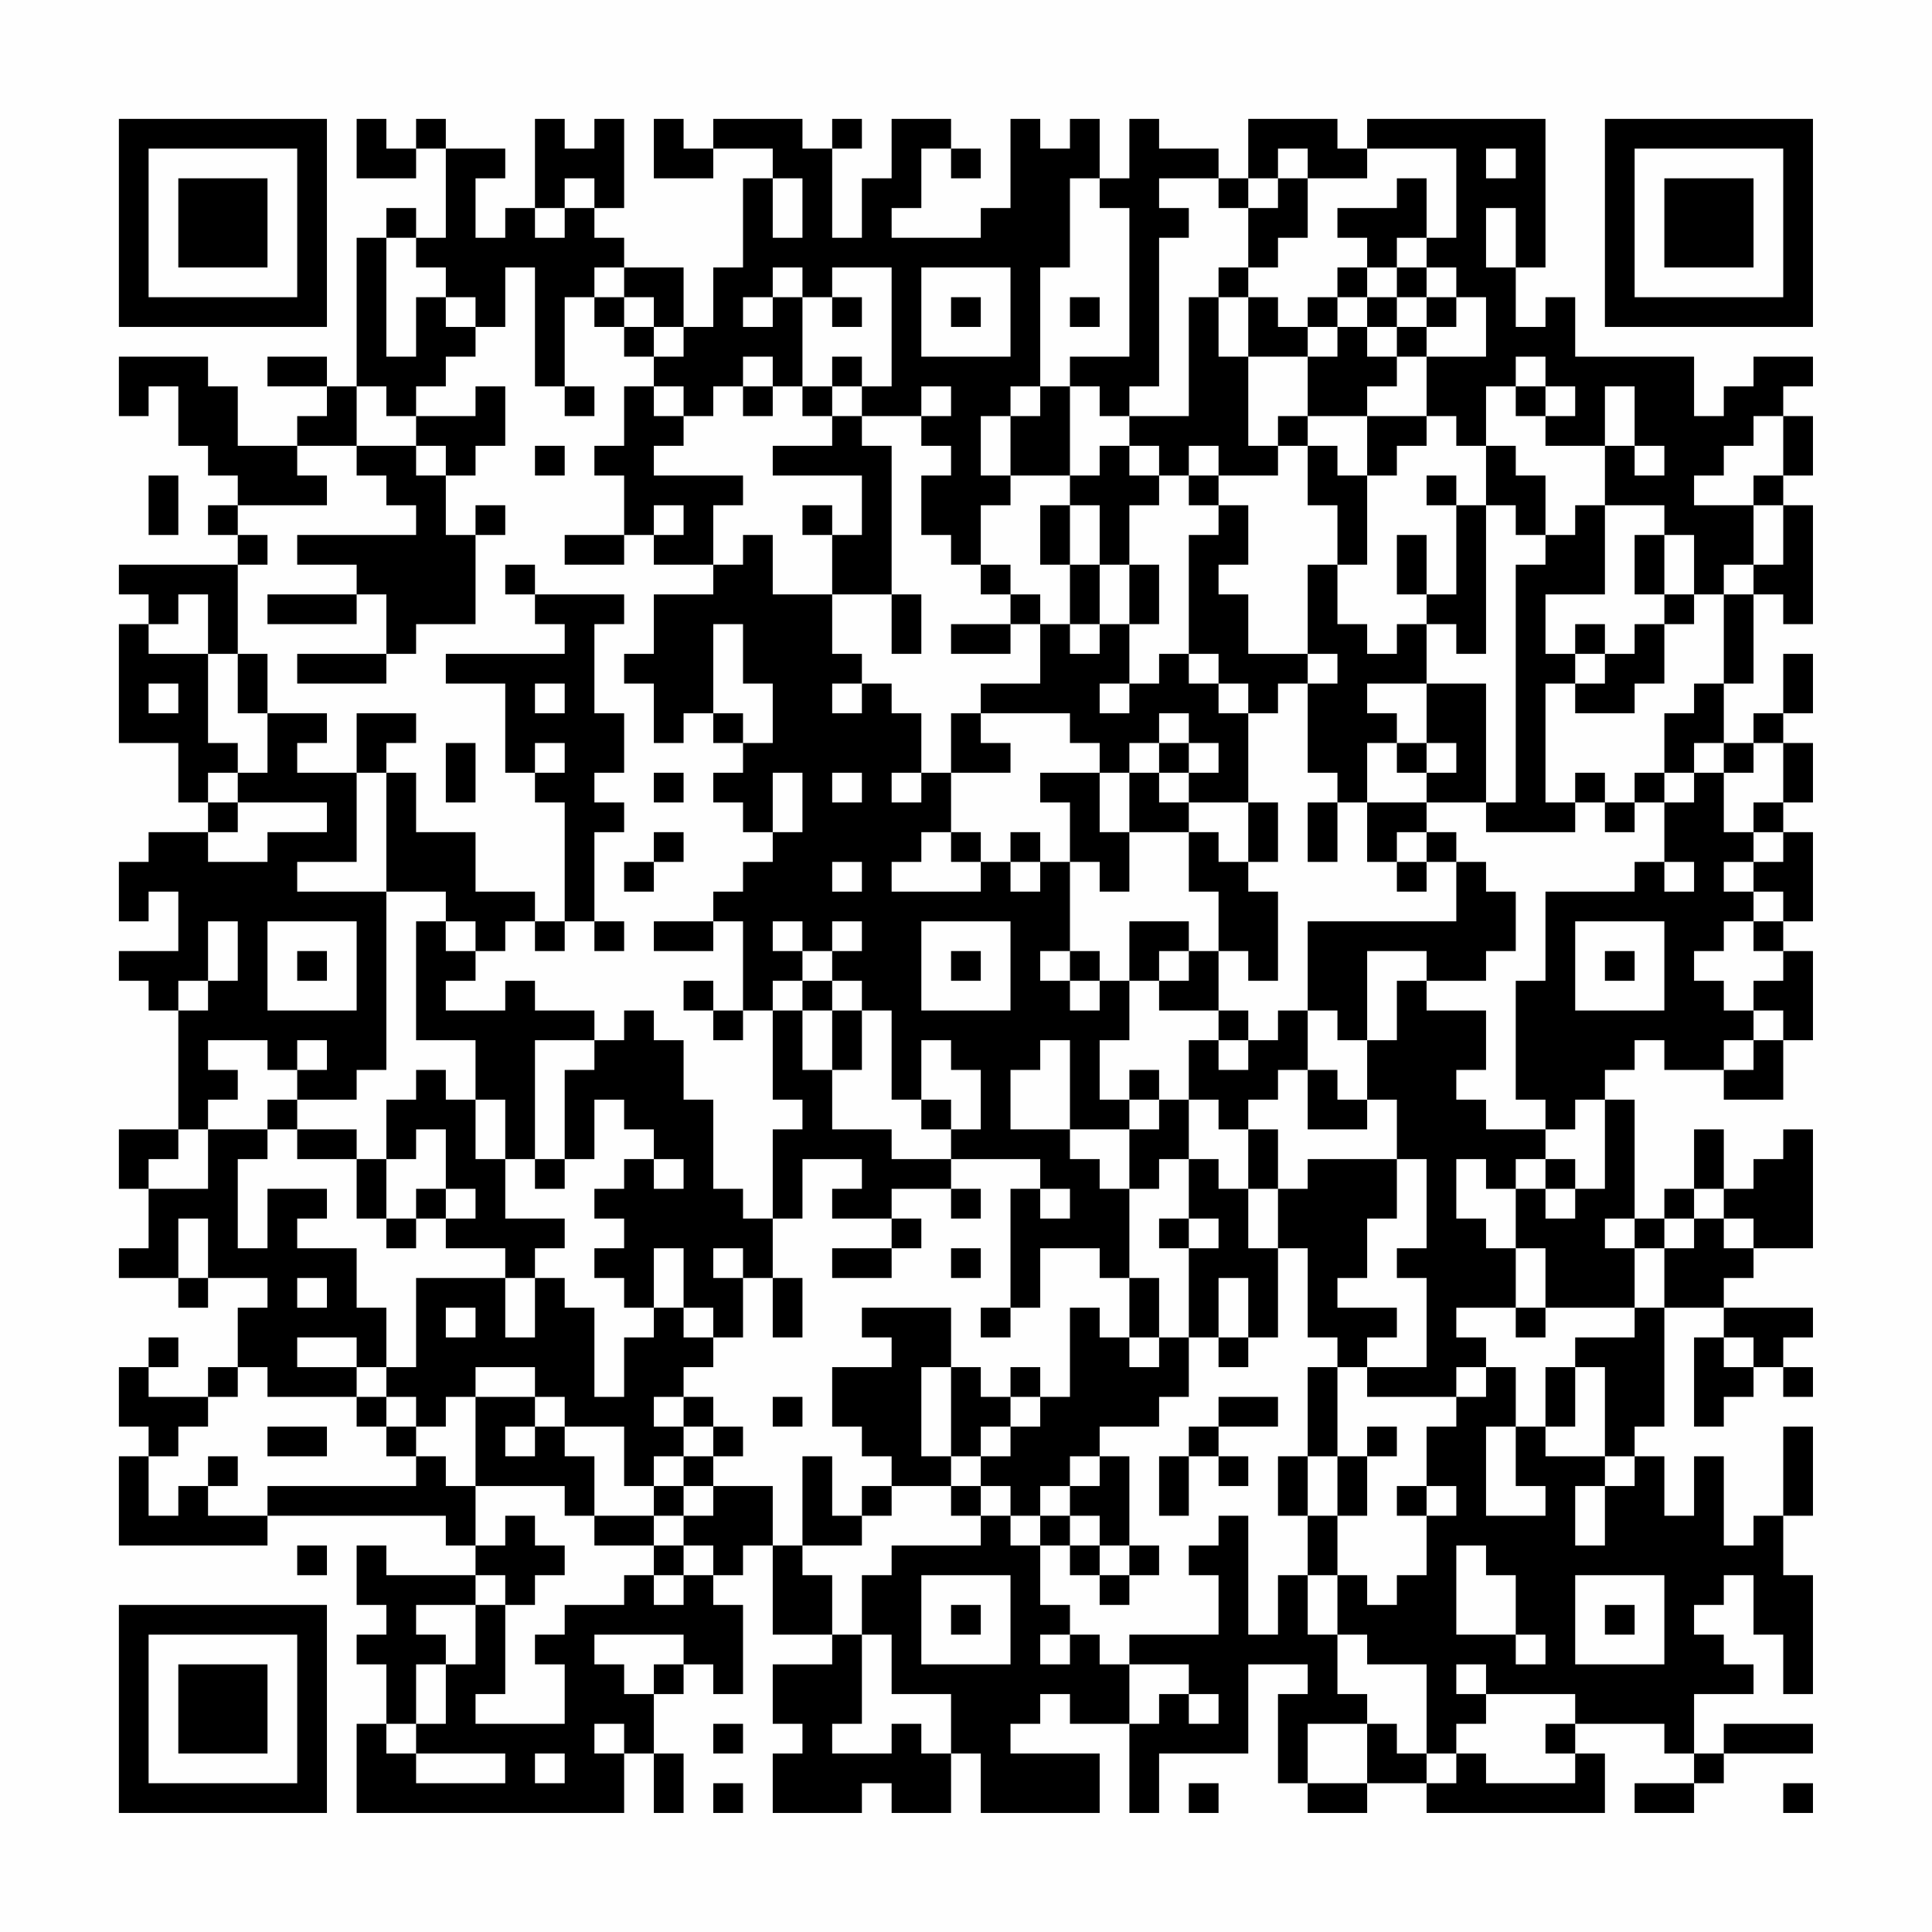 <?xml version="1.0" encoding="UTF-8"?>
<svg xmlns="http://www.w3.org/2000/svg" version="1.1" width="300" height="300" viewBox="0 0 300 300"><rect x="0" y="0" width="300" height="300" fill="#fefefe"/><g transform="scale(4.615)"><g transform="translate(4,4)"><path fill-rule="evenodd" d="M8 0L8 2L10 2L10 1L11 1L11 4L10 4L10 3L9 3L9 4L8 4L8 9L7 9L7 8L5 8L5 9L7 9L7 10L6 10L6 11L4 11L4 9L3 9L3 8L0 8L0 10L1 10L1 9L2 9L2 11L3 11L3 12L4 12L4 13L3 13L3 14L4 14L4 15L0 15L0 16L1 16L1 17L0 17L0 21L2 21L2 23L3 23L3 24L1 24L1 25L0 25L0 27L1 27L1 26L2 26L2 28L0 28L0 29L1 29L1 30L2 30L2 34L0 34L0 36L1 36L1 38L0 38L0 39L2 39L2 40L3 40L3 39L5 39L5 40L4 40L4 42L3 42L3 43L1 43L1 42L2 42L2 41L1 41L1 42L0 42L0 44L1 44L1 45L0 45L0 48L5 48L5 47L11 47L11 48L12 48L12 49L9 49L9 48L8 48L8 50L9 50L9 51L8 51L8 52L9 52L9 54L8 54L8 57L17 57L17 55L18 55L18 57L19 57L19 55L18 55L18 53L19 53L19 52L20 52L20 53L21 53L21 50L20 50L20 49L21 49L21 48L22 48L22 51L24 51L24 52L22 52L22 54L23 54L23 55L22 55L22 57L25 57L25 56L26 56L26 57L28 57L28 55L29 55L29 57L33 57L33 55L30 55L30 54L31 54L31 53L32 53L32 54L34 54L34 57L35 57L35 55L38 55L38 52L40 52L40 53L39 53L39 56L40 56L40 57L42 57L42 56L44 56L44 57L50 57L50 55L49 55L49 54L52 54L52 55L53 55L53 56L51 56L51 57L53 57L53 56L54 56L54 55L57 55L57 54L54 54L54 55L53 55L53 53L55 53L55 52L54 52L54 51L53 51L53 50L54 50L54 49L55 49L55 51L56 51L56 53L57 53L57 49L56 49L56 47L57 47L57 44L56 44L56 47L55 47L55 48L54 48L54 45L53 45L53 47L52 47L52 45L51 45L51 44L52 44L52 40L54 40L54 41L53 41L53 44L54 44L54 43L55 43L55 42L56 42L56 43L57 43L57 42L56 42L56 41L57 41L57 40L54 40L54 39L55 39L55 38L57 38L57 34L56 34L56 35L55 35L55 36L54 36L54 34L53 34L53 36L52 36L52 37L51 37L51 33L50 33L50 32L51 32L51 31L52 31L52 32L54 32L54 33L56 33L56 31L57 31L57 28L56 28L56 27L57 27L57 24L56 24L56 23L57 23L57 21L56 21L56 20L57 20L57 18L56 18L56 20L55 20L55 21L54 21L54 19L55 19L55 16L56 16L56 17L57 17L57 13L56 13L56 12L57 12L57 10L56 10L56 9L57 9L57 8L55 8L55 9L54 9L54 10L53 10L53 8L49 8L49 6L48 6L48 7L47 7L47 5L48 5L48 0L42 0L42 1L41 1L41 0L38 0L38 2L37 2L37 1L35 1L35 0L34 0L34 2L33 2L33 0L32 0L32 1L31 1L31 0L30 0L30 3L29 3L29 4L26 4L26 3L27 3L27 1L28 1L28 2L29 2L29 1L28 1L28 0L26 0L26 2L25 2L25 4L24 4L24 1L25 1L25 0L24 0L24 1L23 1L23 0L20 0L20 1L19 1L19 0L18 0L18 2L20 2L20 1L22 1L22 2L21 2L21 5L20 5L20 7L19 7L19 5L17 5L17 4L16 4L16 3L17 3L17 0L16 0L16 1L15 1L15 0L14 0L14 3L13 3L13 4L12 4L12 2L13 2L13 1L11 1L11 0L10 0L10 1L9 1L9 0ZM39 1L39 2L38 2L38 3L37 3L37 2L35 2L35 3L36 3L36 4L35 4L35 9L34 9L34 10L33 10L33 9L32 9L32 8L34 8L34 3L33 3L33 2L32 2L32 5L31 5L31 9L30 9L30 10L29 10L29 12L30 12L30 13L29 13L29 15L28 15L28 14L27 14L27 12L28 12L28 11L27 11L27 10L28 10L28 9L27 9L27 10L25 10L25 9L26 9L26 5L24 5L24 6L23 6L23 5L22 5L22 6L21 6L21 7L22 7L22 6L23 6L23 9L22 9L22 8L21 8L21 9L20 9L20 10L19 10L19 9L18 9L18 8L19 8L19 7L18 7L18 6L17 6L17 5L16 5L16 6L15 6L15 9L14 9L14 5L13 5L13 7L12 7L12 6L11 6L11 5L10 5L10 4L9 4L9 8L10 8L10 6L11 6L11 7L12 7L12 8L11 8L11 9L10 9L10 10L9 10L9 9L8 9L8 11L6 11L6 12L7 12L7 13L4 13L4 14L5 14L5 15L4 15L4 18L3 18L3 16L2 16L2 17L1 17L1 18L3 18L3 21L4 21L4 22L3 22L3 23L4 23L4 24L3 24L3 25L5 25L5 24L7 24L7 23L4 23L4 22L5 22L5 20L7 20L7 21L6 21L6 22L8 22L8 25L6 25L6 26L9 26L9 32L8 32L8 33L6 33L6 32L7 32L7 31L6 31L6 32L5 32L5 31L3 31L3 32L4 32L4 33L3 33L3 34L2 34L2 35L1 35L1 36L3 36L3 34L5 34L5 35L4 35L4 38L5 38L5 36L7 36L7 37L6 37L6 38L8 38L8 40L9 40L9 42L8 42L8 41L6 41L6 42L8 42L8 43L5 43L5 42L4 42L4 43L3 43L3 44L2 44L2 45L1 45L1 47L2 47L2 46L3 46L3 47L5 47L5 46L10 46L10 45L11 45L11 46L12 46L12 48L13 48L13 47L14 47L14 48L15 48L15 49L14 49L14 50L13 50L13 49L12 49L12 50L10 50L10 51L11 51L11 52L10 52L10 54L9 54L9 55L10 55L10 56L13 56L13 55L10 55L10 54L11 54L11 52L12 52L12 50L13 50L13 53L12 53L12 54L15 54L15 52L14 52L14 51L15 51L15 50L17 50L17 49L18 49L18 50L19 50L19 49L20 49L20 48L19 48L19 47L20 47L20 46L22 46L22 48L23 48L23 49L24 49L24 51L25 51L25 54L24 54L24 55L26 55L26 54L27 54L27 55L28 55L28 53L26 53L26 51L25 51L25 49L26 49L26 48L29 48L29 47L30 47L30 48L31 48L31 50L32 50L32 51L31 51L31 52L32 52L32 51L33 51L33 52L34 52L34 54L35 54L35 53L36 53L36 54L37 54L37 53L36 53L36 52L34 52L34 51L37 51L37 49L36 49L36 48L37 48L37 47L38 47L38 51L39 51L39 49L40 49L40 51L41 51L41 53L42 53L42 54L40 54L40 56L42 56L42 54L43 54L43 55L44 55L44 56L45 56L45 55L46 55L46 56L49 56L49 55L48 55L48 54L49 54L49 53L46 53L46 52L45 52L45 53L46 53L46 54L45 54L45 55L44 55L44 52L42 52L42 51L41 51L41 49L42 49L42 50L43 50L43 49L44 49L44 47L45 47L45 46L44 46L44 44L45 44L45 43L46 43L46 42L47 42L47 44L46 44L46 47L48 47L48 46L47 46L47 44L48 44L48 45L50 45L50 46L49 46L49 48L50 48L50 46L51 46L51 45L50 45L50 42L49 42L49 41L51 41L51 40L52 40L52 38L53 38L53 37L54 37L54 38L55 38L55 37L54 37L54 36L53 36L53 37L52 37L52 38L51 38L51 37L50 37L50 38L51 38L51 40L48 40L48 38L47 38L47 36L48 36L48 37L49 37L49 36L50 36L50 33L49 33L49 34L48 34L48 33L47 33L47 29L48 29L48 26L51 26L51 25L52 25L52 26L53 26L53 25L52 25L52 23L53 23L53 22L54 22L54 24L55 24L55 25L54 25L54 26L55 26L55 27L54 27L54 28L53 28L53 29L54 29L54 30L55 30L55 31L54 31L54 32L55 32L55 31L56 31L56 30L55 30L55 29L56 29L56 28L55 28L55 27L56 27L56 26L55 26L55 25L56 25L56 24L55 24L55 23L56 23L56 21L55 21L55 22L54 22L54 21L53 21L53 22L52 22L52 20L53 20L53 19L54 19L54 16L55 16L55 15L56 15L56 13L55 13L55 12L56 12L56 10L55 10L55 11L54 11L54 12L53 12L53 13L55 13L55 15L54 15L54 16L53 16L53 14L52 14L52 13L50 13L50 11L51 11L51 12L52 12L52 11L51 11L51 9L50 9L50 11L48 11L48 10L49 10L49 9L48 9L48 8L47 8L47 9L46 9L46 11L45 11L45 10L44 10L44 8L46 8L46 6L45 6L45 5L44 5L44 4L45 4L45 1L42 1L42 2L40 2L40 1ZM46 1L46 2L47 2L47 1ZM15 2L15 3L14 3L14 4L15 4L15 3L16 3L16 2ZM22 2L22 4L23 4L23 2ZM39 2L39 3L38 3L38 5L37 5L37 6L36 6L36 10L34 10L34 11L33 11L33 12L32 12L32 9L31 9L31 10L30 10L30 12L32 12L32 13L31 13L31 15L32 15L32 17L31 17L31 16L30 16L30 15L29 15L29 16L30 16L30 17L28 17L28 18L30 18L30 17L31 17L31 19L29 19L29 20L28 20L28 22L27 22L27 20L26 20L26 19L25 19L25 18L24 18L24 16L26 16L26 18L27 18L27 16L26 16L26 11L25 11L25 10L24 10L24 9L25 9L25 8L24 8L24 9L23 9L23 10L24 10L24 11L22 11L22 12L25 12L25 14L24 14L24 13L23 13L23 14L24 14L24 16L22 16L22 14L21 14L21 15L20 15L20 13L21 13L21 12L18 12L18 11L19 11L19 10L18 10L18 9L17 9L17 11L16 11L16 12L17 12L17 14L15 14L15 15L17 15L17 14L18 14L18 15L20 15L20 16L18 16L18 18L17 18L17 19L18 19L18 21L19 21L19 20L20 20L20 21L21 21L21 22L20 22L20 23L21 23L21 24L22 24L22 25L21 25L21 26L20 26L20 27L18 27L18 28L20 28L20 27L21 27L21 30L20 30L20 29L19 29L19 30L20 30L20 31L21 31L21 30L22 30L22 33L23 33L23 34L22 34L22 37L21 37L21 36L20 36L20 33L19 33L19 31L18 31L18 30L17 30L17 31L16 31L16 30L14 30L14 29L13 29L13 30L11 30L11 29L12 29L12 28L13 28L13 27L14 27L14 28L15 28L15 27L16 27L16 28L17 28L17 27L16 27L16 24L17 24L17 23L16 23L16 22L17 22L17 20L16 20L16 17L17 17L17 16L14 16L14 15L13 15L13 16L14 16L14 17L15 17L15 18L11 18L11 19L13 19L13 22L14 22L14 23L15 23L15 27L14 27L14 26L12 26L12 24L10 24L10 22L9 22L9 21L10 21L10 20L8 20L8 22L9 22L9 26L11 26L11 27L10 27L10 31L12 31L12 33L11 33L11 32L10 32L10 33L9 33L9 35L8 35L8 34L6 34L6 33L5 33L5 34L6 34L6 35L8 35L8 37L9 37L9 38L10 38L10 37L11 37L11 38L13 38L13 39L10 39L10 42L9 42L9 43L8 43L8 44L9 44L9 45L10 45L10 44L11 44L11 43L12 43L12 46L15 46L15 47L16 47L16 48L18 48L18 49L19 49L19 48L18 48L18 47L19 47L19 46L20 46L20 45L21 45L21 44L20 44L20 43L19 43L19 42L20 42L20 41L21 41L21 39L22 39L22 41L23 41L23 39L22 39L22 37L23 37L23 35L25 35L25 36L24 36L24 37L26 37L26 38L24 38L24 39L26 39L26 38L27 38L27 37L26 37L26 36L28 36L28 37L29 37L29 36L28 36L28 35L31 35L31 36L30 36L30 40L29 40L29 41L30 41L30 40L31 40L31 38L33 38L33 39L34 39L34 41L33 41L33 40L32 40L32 43L31 43L31 42L30 42L30 43L29 43L29 42L28 42L28 40L25 40L25 41L26 41L26 42L24 42L24 44L25 44L25 45L26 45L26 46L25 46L25 47L24 47L24 45L23 45L23 48L25 48L25 47L26 47L26 46L28 46L28 47L29 47L29 46L30 46L30 47L31 47L31 48L32 48L32 49L33 49L33 50L34 50L34 49L35 49L35 48L34 48L34 45L33 45L33 44L35 44L35 43L36 43L36 41L37 41L37 42L38 42L38 41L39 41L39 38L40 38L40 41L41 41L41 42L40 42L40 45L39 45L39 47L40 47L40 49L41 49L41 47L42 47L42 45L43 45L43 44L42 44L42 45L41 45L41 42L42 42L42 43L45 43L45 42L46 42L46 41L45 41L45 40L47 40L47 41L48 41L48 40L47 40L47 38L46 38L46 37L45 37L45 35L46 35L46 36L47 36L47 35L48 35L48 36L49 36L49 35L48 35L48 34L46 34L46 33L45 33L45 32L46 32L46 30L44 30L44 29L46 29L46 28L47 28L47 26L46 26L46 25L45 25L45 24L44 24L44 23L46 23L46 24L49 24L49 23L50 23L50 24L51 24L51 23L52 23L52 22L51 22L51 23L50 23L50 22L49 22L49 23L48 23L48 19L49 19L49 20L51 20L51 19L52 19L52 17L53 17L53 16L52 16L52 14L51 14L51 16L52 16L52 17L51 17L51 18L50 18L50 17L49 17L49 18L48 18L48 16L50 16L50 13L49 13L49 14L48 14L48 12L47 12L47 11L46 11L46 13L45 13L45 12L44 12L44 13L45 13L45 16L44 16L44 14L43 14L43 16L44 16L44 17L43 17L43 18L42 18L42 17L41 17L41 15L42 15L42 12L43 12L43 11L44 11L44 10L42 10L42 9L43 9L43 8L44 8L44 7L45 7L45 6L44 6L44 5L43 5L43 4L44 4L44 2L43 2L43 3L41 3L41 4L42 4L42 5L41 5L41 6L40 6L40 7L39 7L39 6L38 6L38 5L39 5L39 4L40 4L40 2ZM46 3L46 5L47 5L47 3ZM27 5L27 8L30 8L30 5ZM42 5L42 6L41 6L41 7L40 7L40 8L38 8L38 6L37 6L37 8L38 8L38 11L39 11L39 12L37 12L37 11L36 11L36 12L35 12L35 11L34 11L34 12L35 12L35 13L34 13L34 15L33 15L33 13L32 13L32 15L33 15L33 17L32 17L32 18L33 18L33 17L34 17L34 19L33 19L33 20L34 20L34 19L35 19L35 18L36 18L36 19L37 19L37 20L38 20L38 23L36 23L36 22L37 22L37 21L36 21L36 20L35 20L35 21L34 21L34 22L33 22L33 21L32 21L32 20L29 20L29 21L30 21L30 22L28 22L28 24L27 24L27 25L26 25L26 26L29 26L29 25L30 25L30 26L31 26L31 25L32 25L32 28L31 28L31 29L32 29L32 30L33 30L33 29L34 29L34 31L33 31L33 33L34 33L34 34L32 34L32 31L31 31L31 32L30 32L30 34L32 34L32 35L33 35L33 36L34 36L34 39L35 39L35 41L34 41L34 42L35 42L35 41L36 41L36 38L37 38L37 37L36 37L36 35L37 35L37 36L38 36L38 38L39 38L39 36L40 36L40 35L43 35L43 37L42 37L42 39L41 39L41 40L43 40L43 41L42 41L42 42L44 42L44 39L43 39L43 38L44 38L44 35L43 35L43 33L42 33L42 31L43 31L43 29L44 29L44 28L42 28L42 31L41 31L41 30L40 30L40 27L45 27L45 25L44 25L44 24L43 24L43 25L42 25L42 23L44 23L44 22L45 22L45 21L44 21L44 19L46 19L46 23L47 23L47 15L48 15L48 14L47 14L47 13L46 13L46 18L45 18L45 17L44 17L44 19L42 19L42 20L43 20L43 21L42 21L42 23L41 23L41 22L40 22L40 19L41 19L41 18L40 18L40 15L41 15L41 13L40 13L40 11L41 11L41 12L42 12L42 10L40 10L40 8L41 8L41 7L42 7L42 8L43 8L43 7L44 7L44 6L43 6L43 5ZM16 6L16 7L17 7L17 8L18 8L18 7L17 7L17 6ZM24 6L24 7L25 7L25 6ZM28 6L28 7L29 7L29 6ZM32 6L32 7L33 7L33 6ZM42 6L42 7L43 7L43 6ZM12 9L12 10L10 10L10 11L8 11L8 12L9 12L9 13L10 13L10 14L6 14L6 15L8 15L8 16L5 16L5 17L8 17L8 16L9 16L9 18L6 18L6 19L9 19L9 18L10 18L10 17L12 17L12 14L13 14L13 13L12 13L12 14L11 14L11 12L12 12L12 11L13 11L13 9ZM15 9L15 10L16 10L16 9ZM21 9L21 10L22 10L22 9ZM47 9L47 10L48 10L48 9ZM39 10L39 11L40 11L40 10ZM10 11L10 12L11 12L11 11ZM14 11L14 12L15 12L15 11ZM1 12L1 14L2 14L2 12ZM36 12L36 13L37 13L37 14L36 14L36 18L37 18L37 19L38 19L38 20L39 20L39 19L40 19L40 18L38 18L38 16L37 16L37 15L38 15L38 13L37 13L37 12ZM18 13L18 14L19 14L19 13ZM34 15L34 17L35 17L35 15ZM20 17L20 20L21 20L21 21L22 21L22 19L21 19L21 17ZM4 18L4 20L5 20L5 18ZM49 18L49 19L50 19L50 18ZM1 19L1 20L2 20L2 19ZM14 19L14 20L15 20L15 19ZM24 19L24 20L25 20L25 19ZM11 21L11 23L12 23L12 21ZM14 21L14 22L15 22L15 21ZM35 21L35 22L34 22L34 24L33 24L33 22L31 22L31 23L32 23L32 25L33 25L33 26L34 26L34 24L36 24L36 26L37 26L37 28L36 28L36 27L34 27L34 29L35 29L35 30L37 30L37 31L36 31L36 33L35 33L35 32L34 32L34 33L35 33L35 34L34 34L34 36L35 36L35 35L36 35L36 33L37 33L37 34L38 34L38 36L39 36L39 34L38 34L38 33L39 33L39 32L40 32L40 34L42 34L42 33L41 33L41 32L40 32L40 30L39 30L39 31L38 31L38 30L37 30L37 28L38 28L38 29L39 29L39 26L38 26L38 25L39 25L39 23L38 23L38 25L37 25L37 24L36 24L36 23L35 23L35 22L36 22L36 21ZM43 21L43 22L44 22L44 21ZM18 22L18 23L19 23L19 22ZM22 22L22 24L23 24L23 22ZM24 22L24 23L25 23L25 22ZM26 22L26 23L27 23L27 22ZM40 23L40 25L41 25L41 23ZM18 24L18 25L17 25L17 26L18 26L18 25L19 25L19 24ZM28 24L28 25L29 25L29 24ZM30 24L30 25L31 25L31 24ZM24 25L24 26L25 26L25 25ZM43 25L43 26L44 26L44 25ZM3 27L3 29L2 29L2 30L3 30L3 29L4 29L4 27ZM5 27L5 30L8 30L8 27ZM11 27L11 28L12 28L12 27ZM22 27L22 28L23 28L23 29L22 29L22 30L23 30L23 32L24 32L24 34L26 34L26 35L28 35L28 34L29 34L29 32L28 32L28 31L27 31L27 33L26 33L26 30L25 30L25 29L24 29L24 28L25 28L25 27L24 27L24 28L23 28L23 27ZM27 27L27 30L30 30L30 27ZM49 27L49 30L52 30L52 27ZM6 28L6 29L7 29L7 28ZM28 28L28 29L29 29L29 28ZM32 28L32 29L33 29L33 28ZM35 28L35 29L36 29L36 28ZM50 28L50 29L51 29L51 28ZM23 29L23 30L24 30L24 32L25 32L25 30L24 30L24 29ZM14 31L14 35L13 35L13 33L12 33L12 35L13 35L13 37L15 37L15 38L14 38L14 39L13 39L13 41L14 41L14 39L15 39L15 40L16 40L16 43L17 43L17 41L18 41L18 40L19 40L19 41L20 41L20 40L19 40L19 38L18 38L18 40L17 40L17 39L16 39L16 38L17 38L17 37L16 37L16 36L17 36L17 35L18 35L18 36L19 36L19 35L18 35L18 34L17 34L17 33L16 33L16 35L15 35L15 32L16 32L16 31ZM37 31L37 32L38 32L38 31ZM27 33L27 34L28 34L28 33ZM10 34L10 35L9 35L9 37L10 37L10 36L11 36L11 37L12 37L12 36L11 36L11 34ZM14 35L14 36L15 36L15 35ZM31 36L31 37L32 37L32 36ZM2 37L2 39L3 39L3 37ZM35 37L35 38L36 38L36 37ZM20 38L20 39L21 39L21 38ZM28 38L28 39L29 39L29 38ZM6 39L6 40L7 40L7 39ZM37 39L37 41L38 41L38 39ZM11 40L11 41L12 41L12 40ZM54 41L54 42L55 42L55 41ZM12 42L12 43L14 43L14 44L13 44L13 45L14 45L14 44L15 44L15 45L16 45L16 47L18 47L18 46L19 46L19 45L20 45L20 44L19 44L19 43L18 43L18 44L19 44L19 45L18 45L18 46L17 46L17 44L15 44L15 43L14 43L14 42ZM27 42L27 45L28 45L28 46L29 46L29 45L30 45L30 44L31 44L31 43L30 43L30 44L29 44L29 45L28 45L28 42ZM48 42L48 44L49 44L49 42ZM9 43L9 44L10 44L10 43ZM22 43L22 44L23 44L23 43ZM37 43L37 44L36 44L36 45L35 45L35 47L36 47L36 45L37 45L37 46L38 46L38 45L37 45L37 44L39 44L39 43ZM5 44L5 45L7 45L7 44ZM3 45L3 46L4 46L4 45ZM32 45L32 46L31 46L31 47L32 47L32 48L33 48L33 49L34 49L34 48L33 48L33 47L32 47L32 46L33 46L33 45ZM40 45L40 47L41 47L41 45ZM43 46L43 47L44 47L44 46ZM6 48L6 49L7 49L7 48ZM45 48L45 51L47 51L47 52L48 52L48 51L47 51L47 49L46 49L46 48ZM27 49L27 52L30 52L30 49ZM49 49L49 52L52 52L52 49ZM28 50L28 51L29 51L29 50ZM50 50L50 51L51 51L51 50ZM16 51L16 52L17 52L17 53L18 53L18 52L19 52L19 51ZM16 54L16 55L17 55L17 54ZM20 54L20 55L21 55L21 54ZM14 55L14 56L15 56L15 55ZM20 56L20 57L21 57L21 56ZM36 56L36 57L37 57L37 56ZM56 56L56 57L57 57L57 56ZM0 0L0 7L7 7L7 0ZM1 1L1 6L6 6L6 1ZM2 2L2 5L5 5L5 2ZM50 0L50 7L57 7L57 0ZM51 1L51 6L56 6L56 1ZM52 2L52 5L55 5L55 2ZM0 50L0 57L7 57L7 50ZM1 51L1 56L6 56L6 51ZM2 52L2 55L5 55L5 52Z" fill="#000000"/></g></g></svg>

